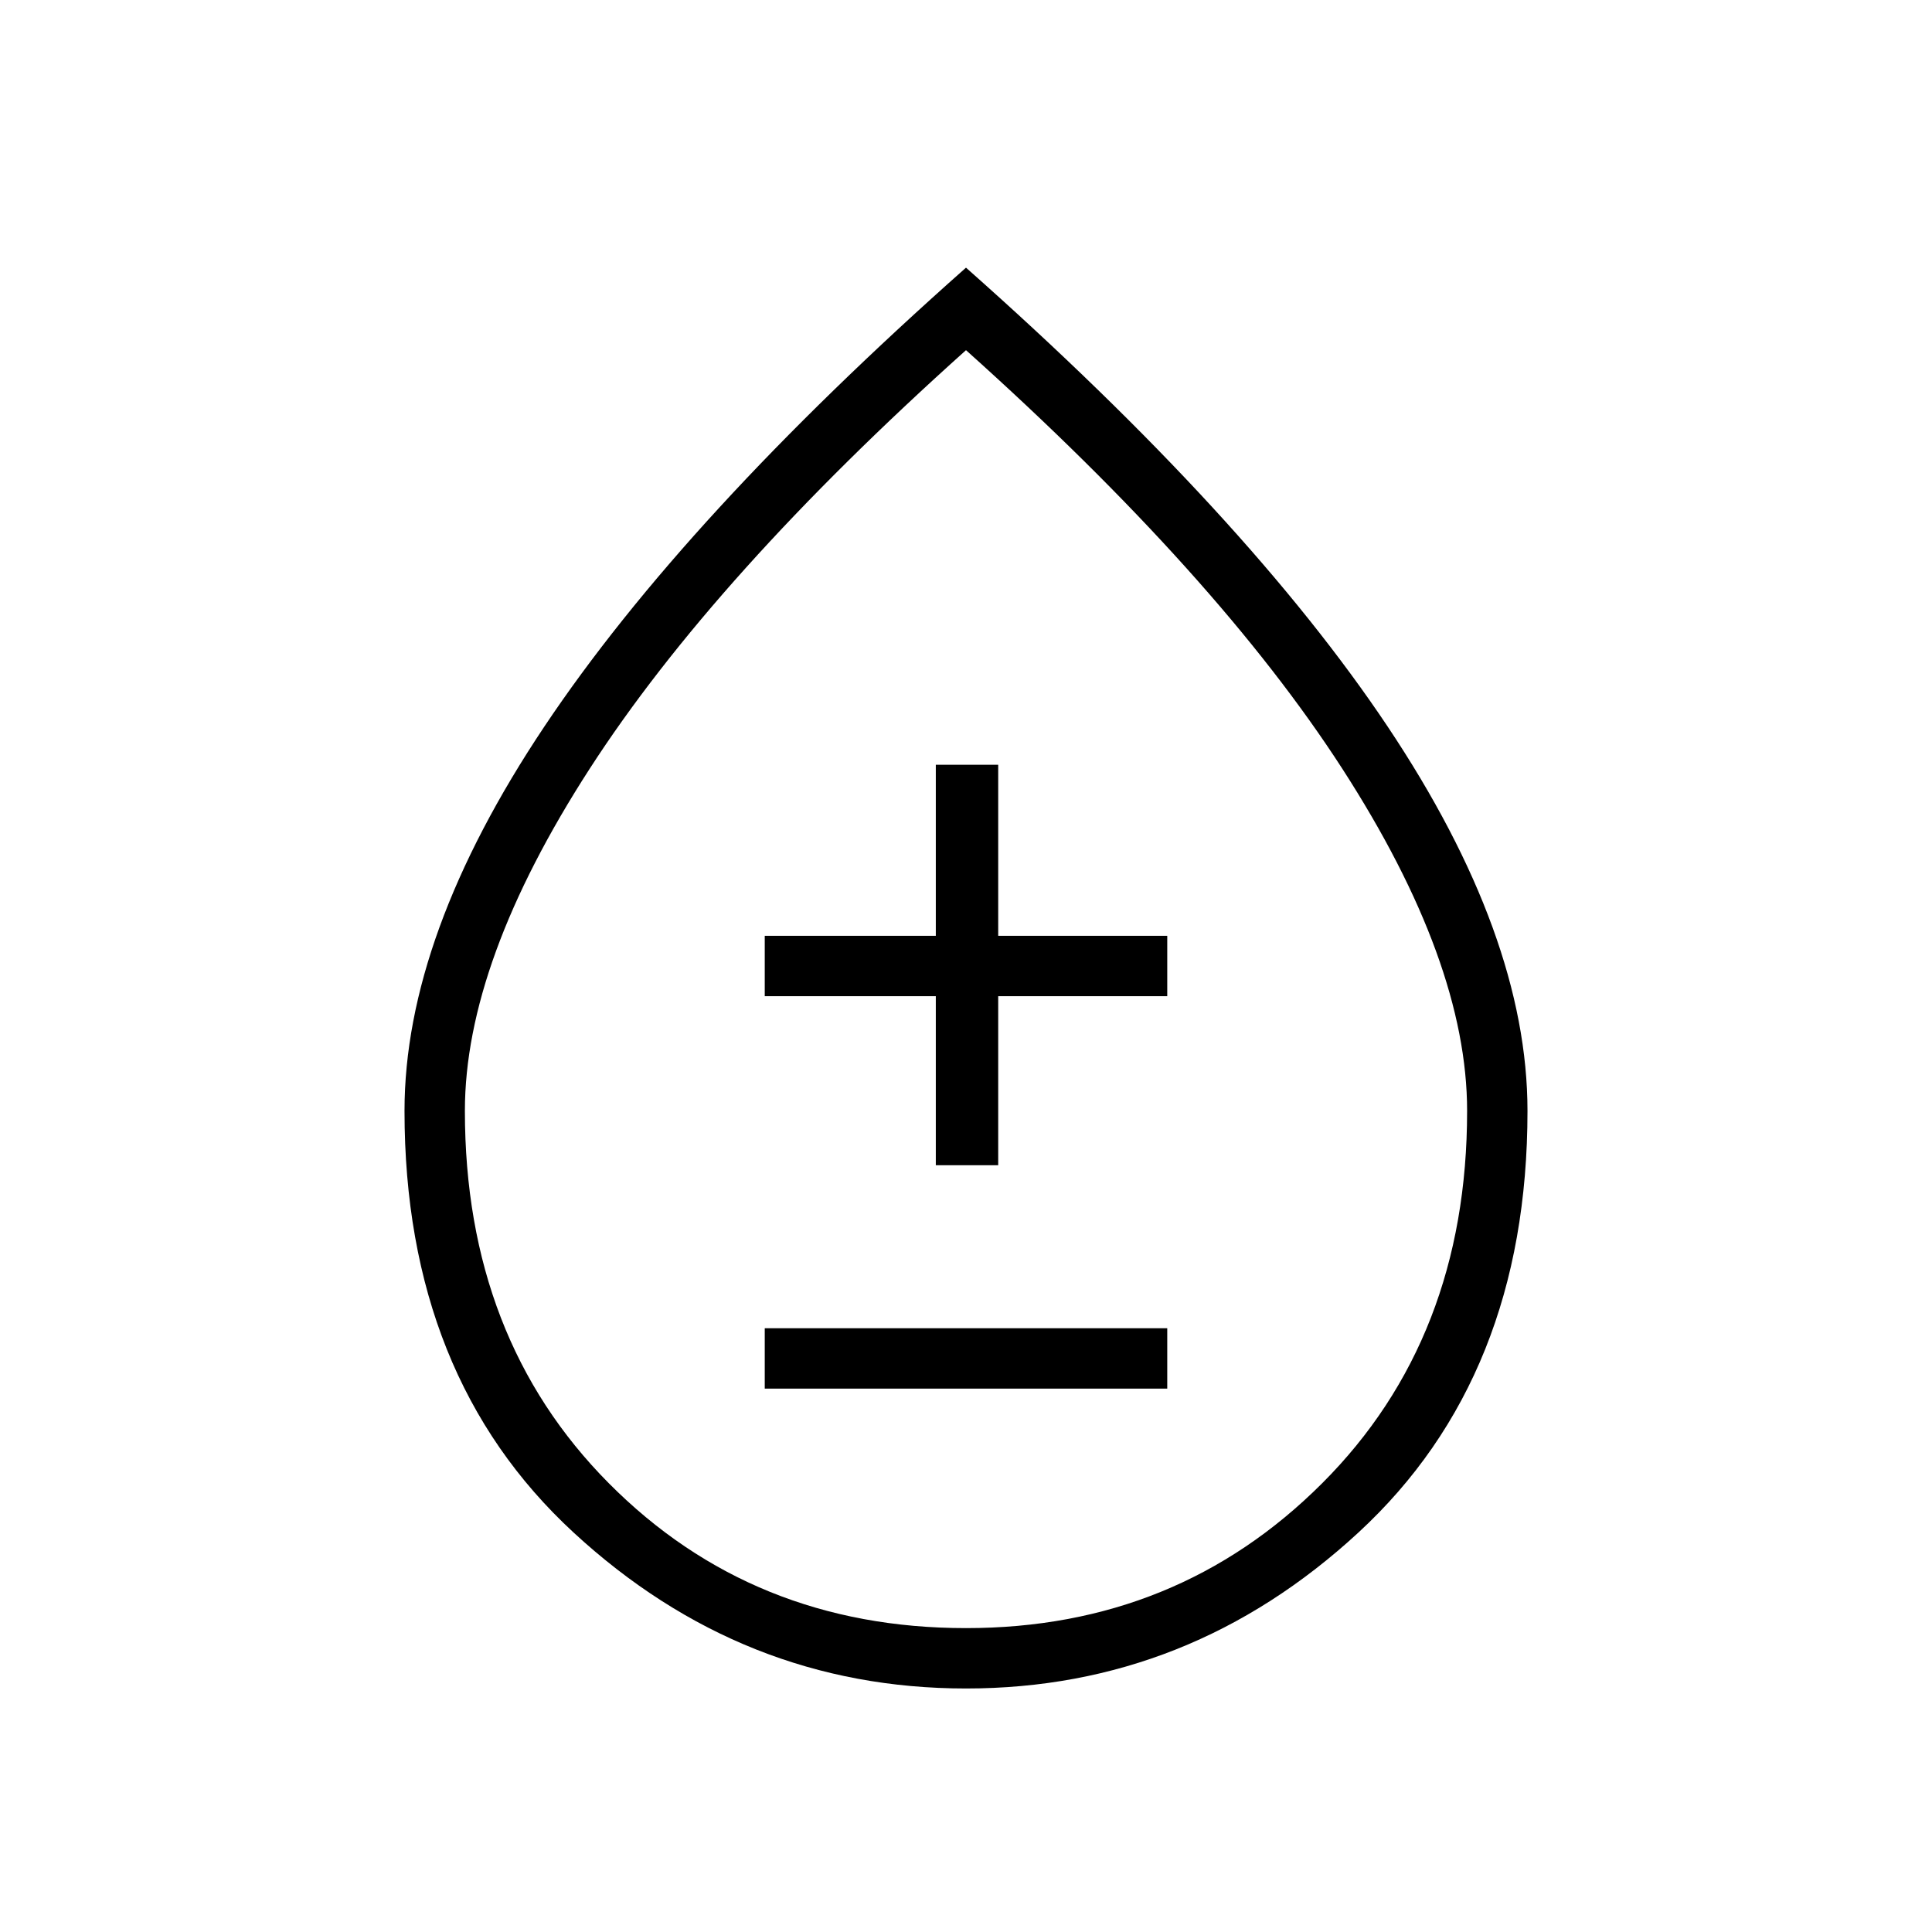 <svg xmlns="http://www.w3.org/2000/svg" height="48" width="48"><path d="M19 34.5h10V33H19Zm4.25-5.55h1.55v-4.2H29v-1.5h-4.2V19h-1.55v4.25H19v1.5h4.25Zm.75 13q-5.55 0-9.75-3.875T10.05 27.6q0-4.35 3.475-9.55Q17 12.85 24 6.65q7 6.2 10.475 11.4 3.475 5.2 3.475 9.55 0 6.6-4.2 10.475T24 41.95Zm0-1.5q5.25 0 8.85-3.6 3.6-3.6 3.6-9.25 0-3.7-3.1-8.5T24 8.7q-6.25 5.6-9.35 10.4-3.1 4.8-3.1 8.5 0 5.65 3.575 9.25 3.575 3.6 8.875 3.6Zm0-12Z"/></svg>